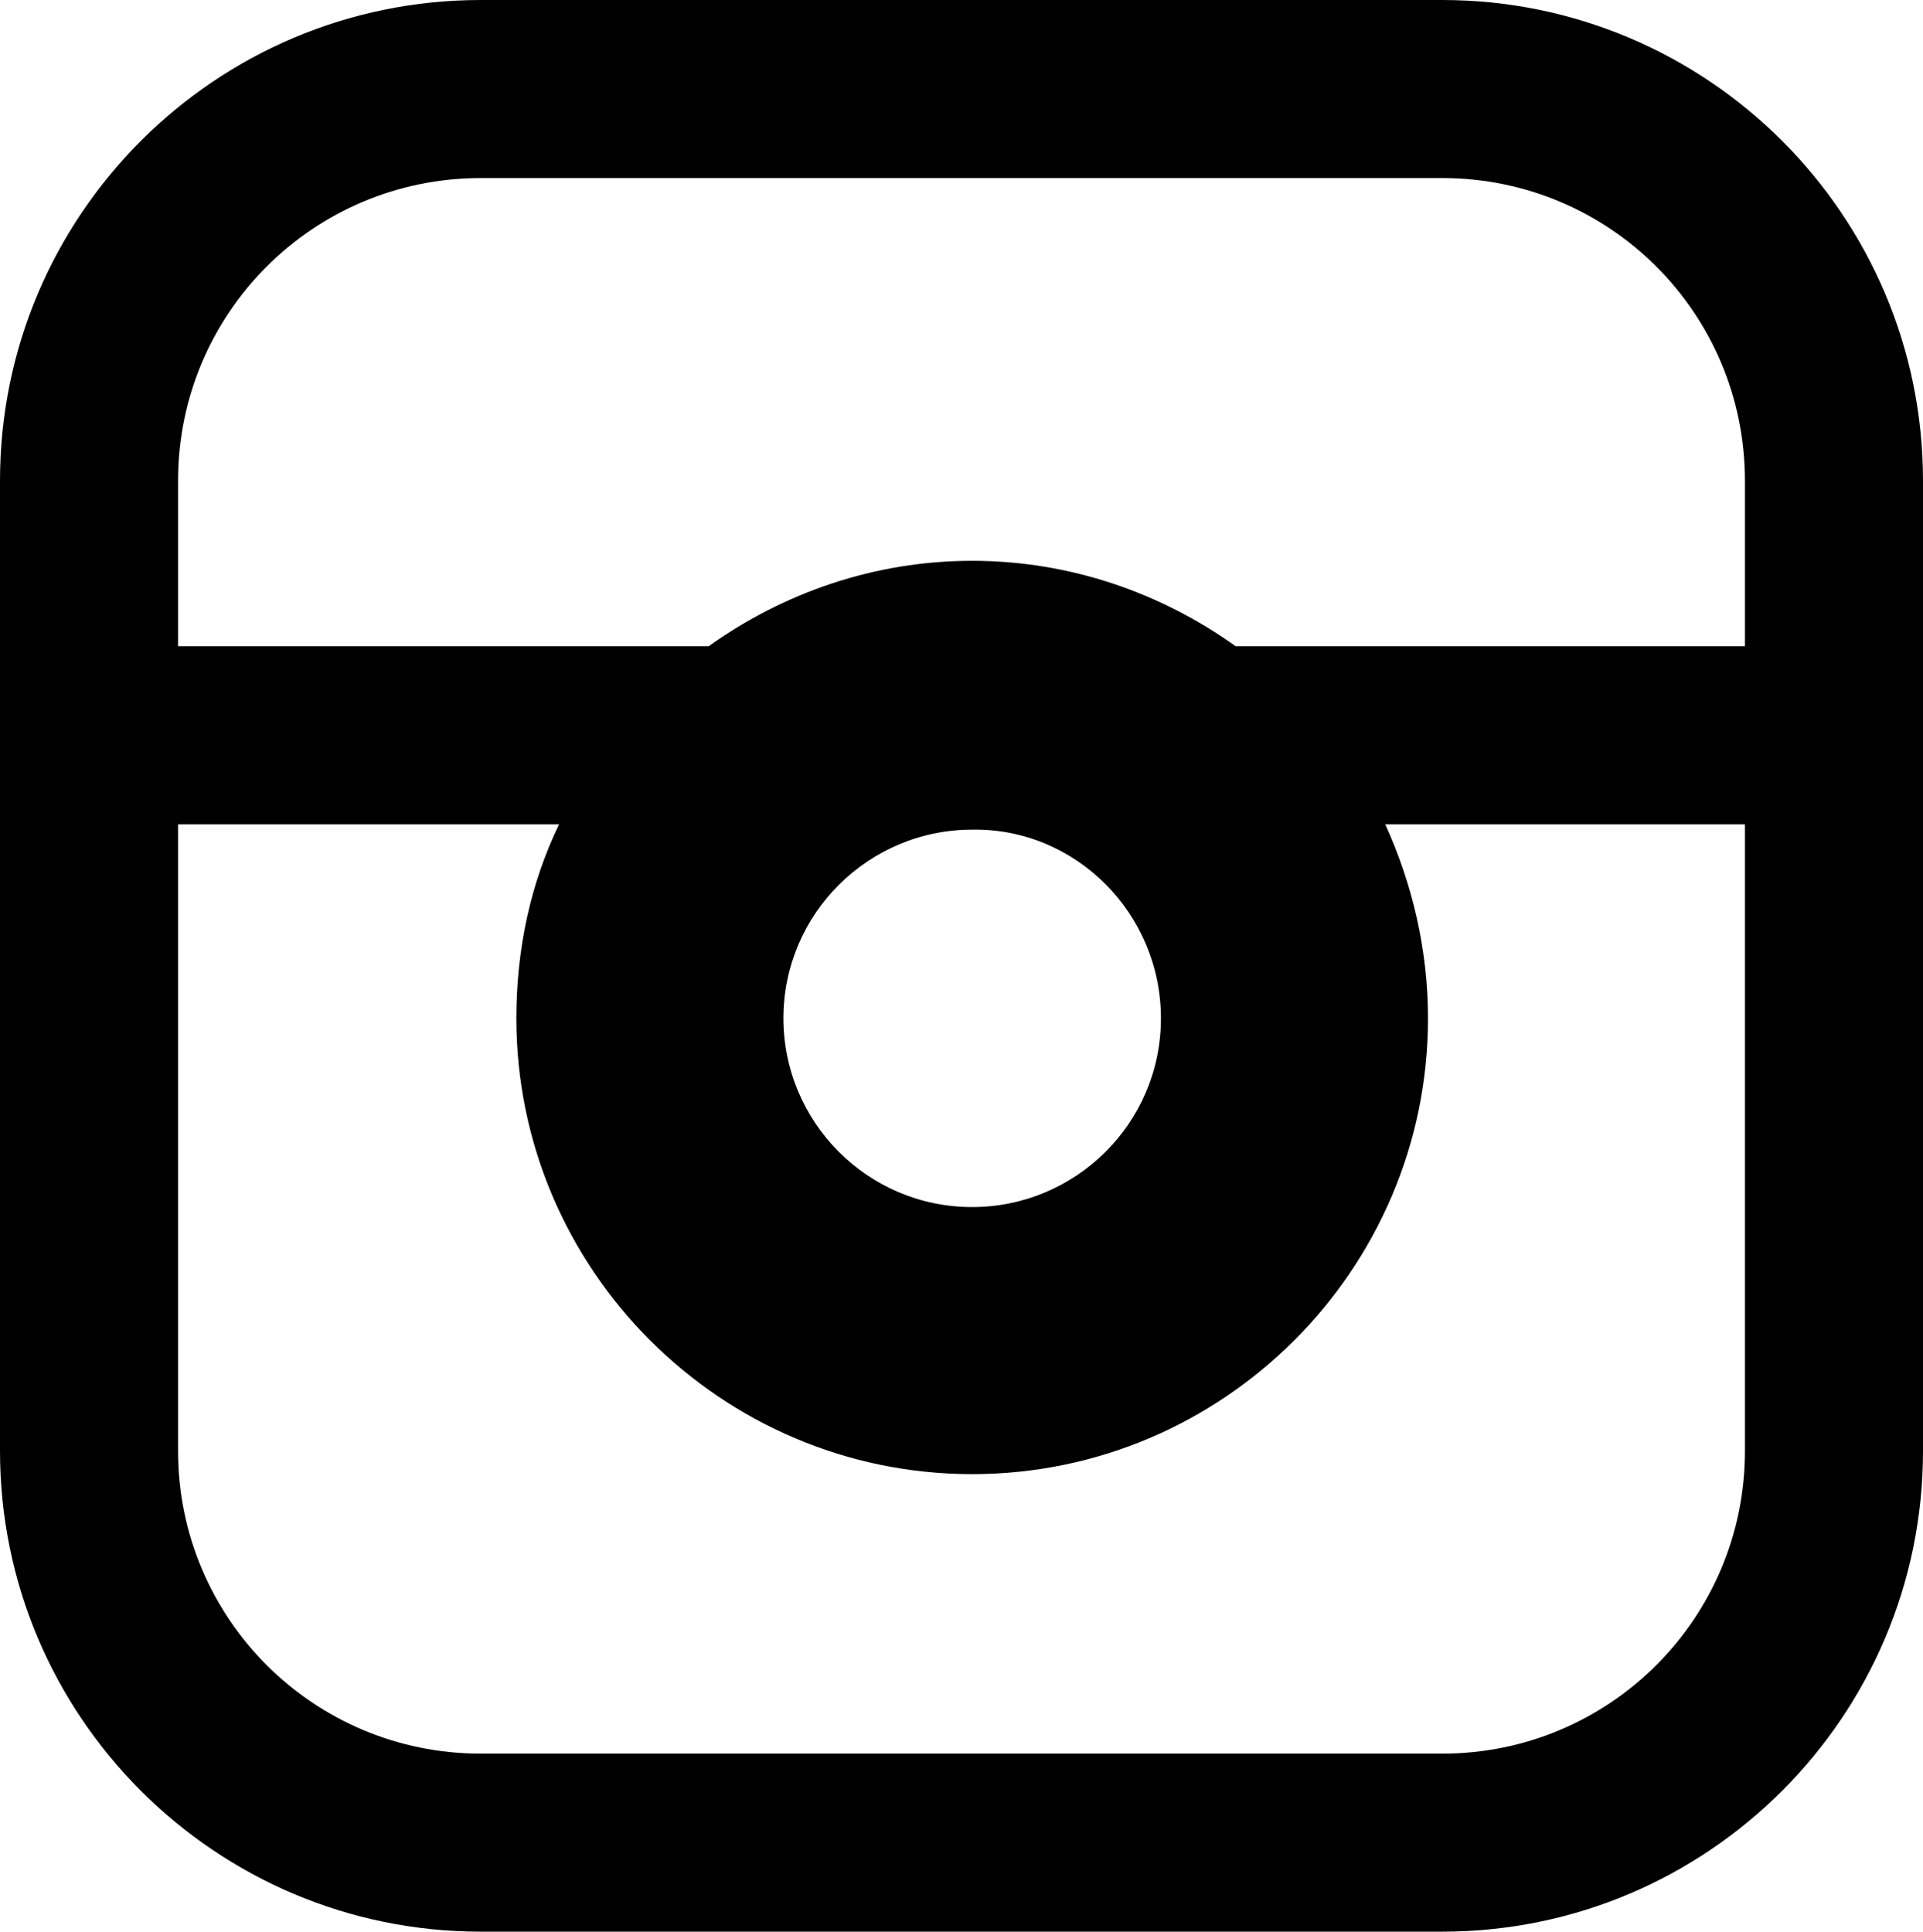 <?xml version="1.0" encoding="utf-8"?>
<!-- Generator: Adobe Illustrator 19.0.1, SVG Export Plug-In . SVG Version: 6.00 Build 0)  -->
<svg version="1.1" id="Layer_1" xmlns="http://www.w3.org/2000/svg" xmlns:xlink="http://www.w3.org/1999/xlink" x="0px" y="0px"
	 viewBox="0 0 108 108.5" enable-background="new 0 0 108 108.5" xml:space="preserve">
<path d="M81,0H27C12.1,0,0,12.1,0,27v54.5c0,14.9,12.1,27,27,27h54c14.9,0,27-12.1,27-27V27C108,12.1,95.9,0,81,0z M27,10h54
	c9.4,0,17,7.6,17,17v9.3H69.4c-4.2-3-9.3-4.8-14.8-4.8s-10.6,1.8-14.8,4.8H10V27C10,17.6,17.6,10,27,10z M65.2,57.2
	c0,5.9-4.8,10.6-10.6,10.6c-5.9,0-10.6-4.8-10.6-10.6c0-5.9,4.8-10.6,10.6-10.6C60.4,46.5,65.2,51.3,65.2,57.2z M81,98.5H27
	c-9.4,0-17-7.6-17-17V46.3h21.4c-1.6,3.3-2.4,7-2.4,10.9c0,14.1,11.5,25.6,25.6,25.6s25.6-11.5,25.6-25.6c0-3.9-0.9-7.6-2.4-10.9H98
	v35.2C98,90.9,90.4,98.5,81,98.5z"/>
</svg>
